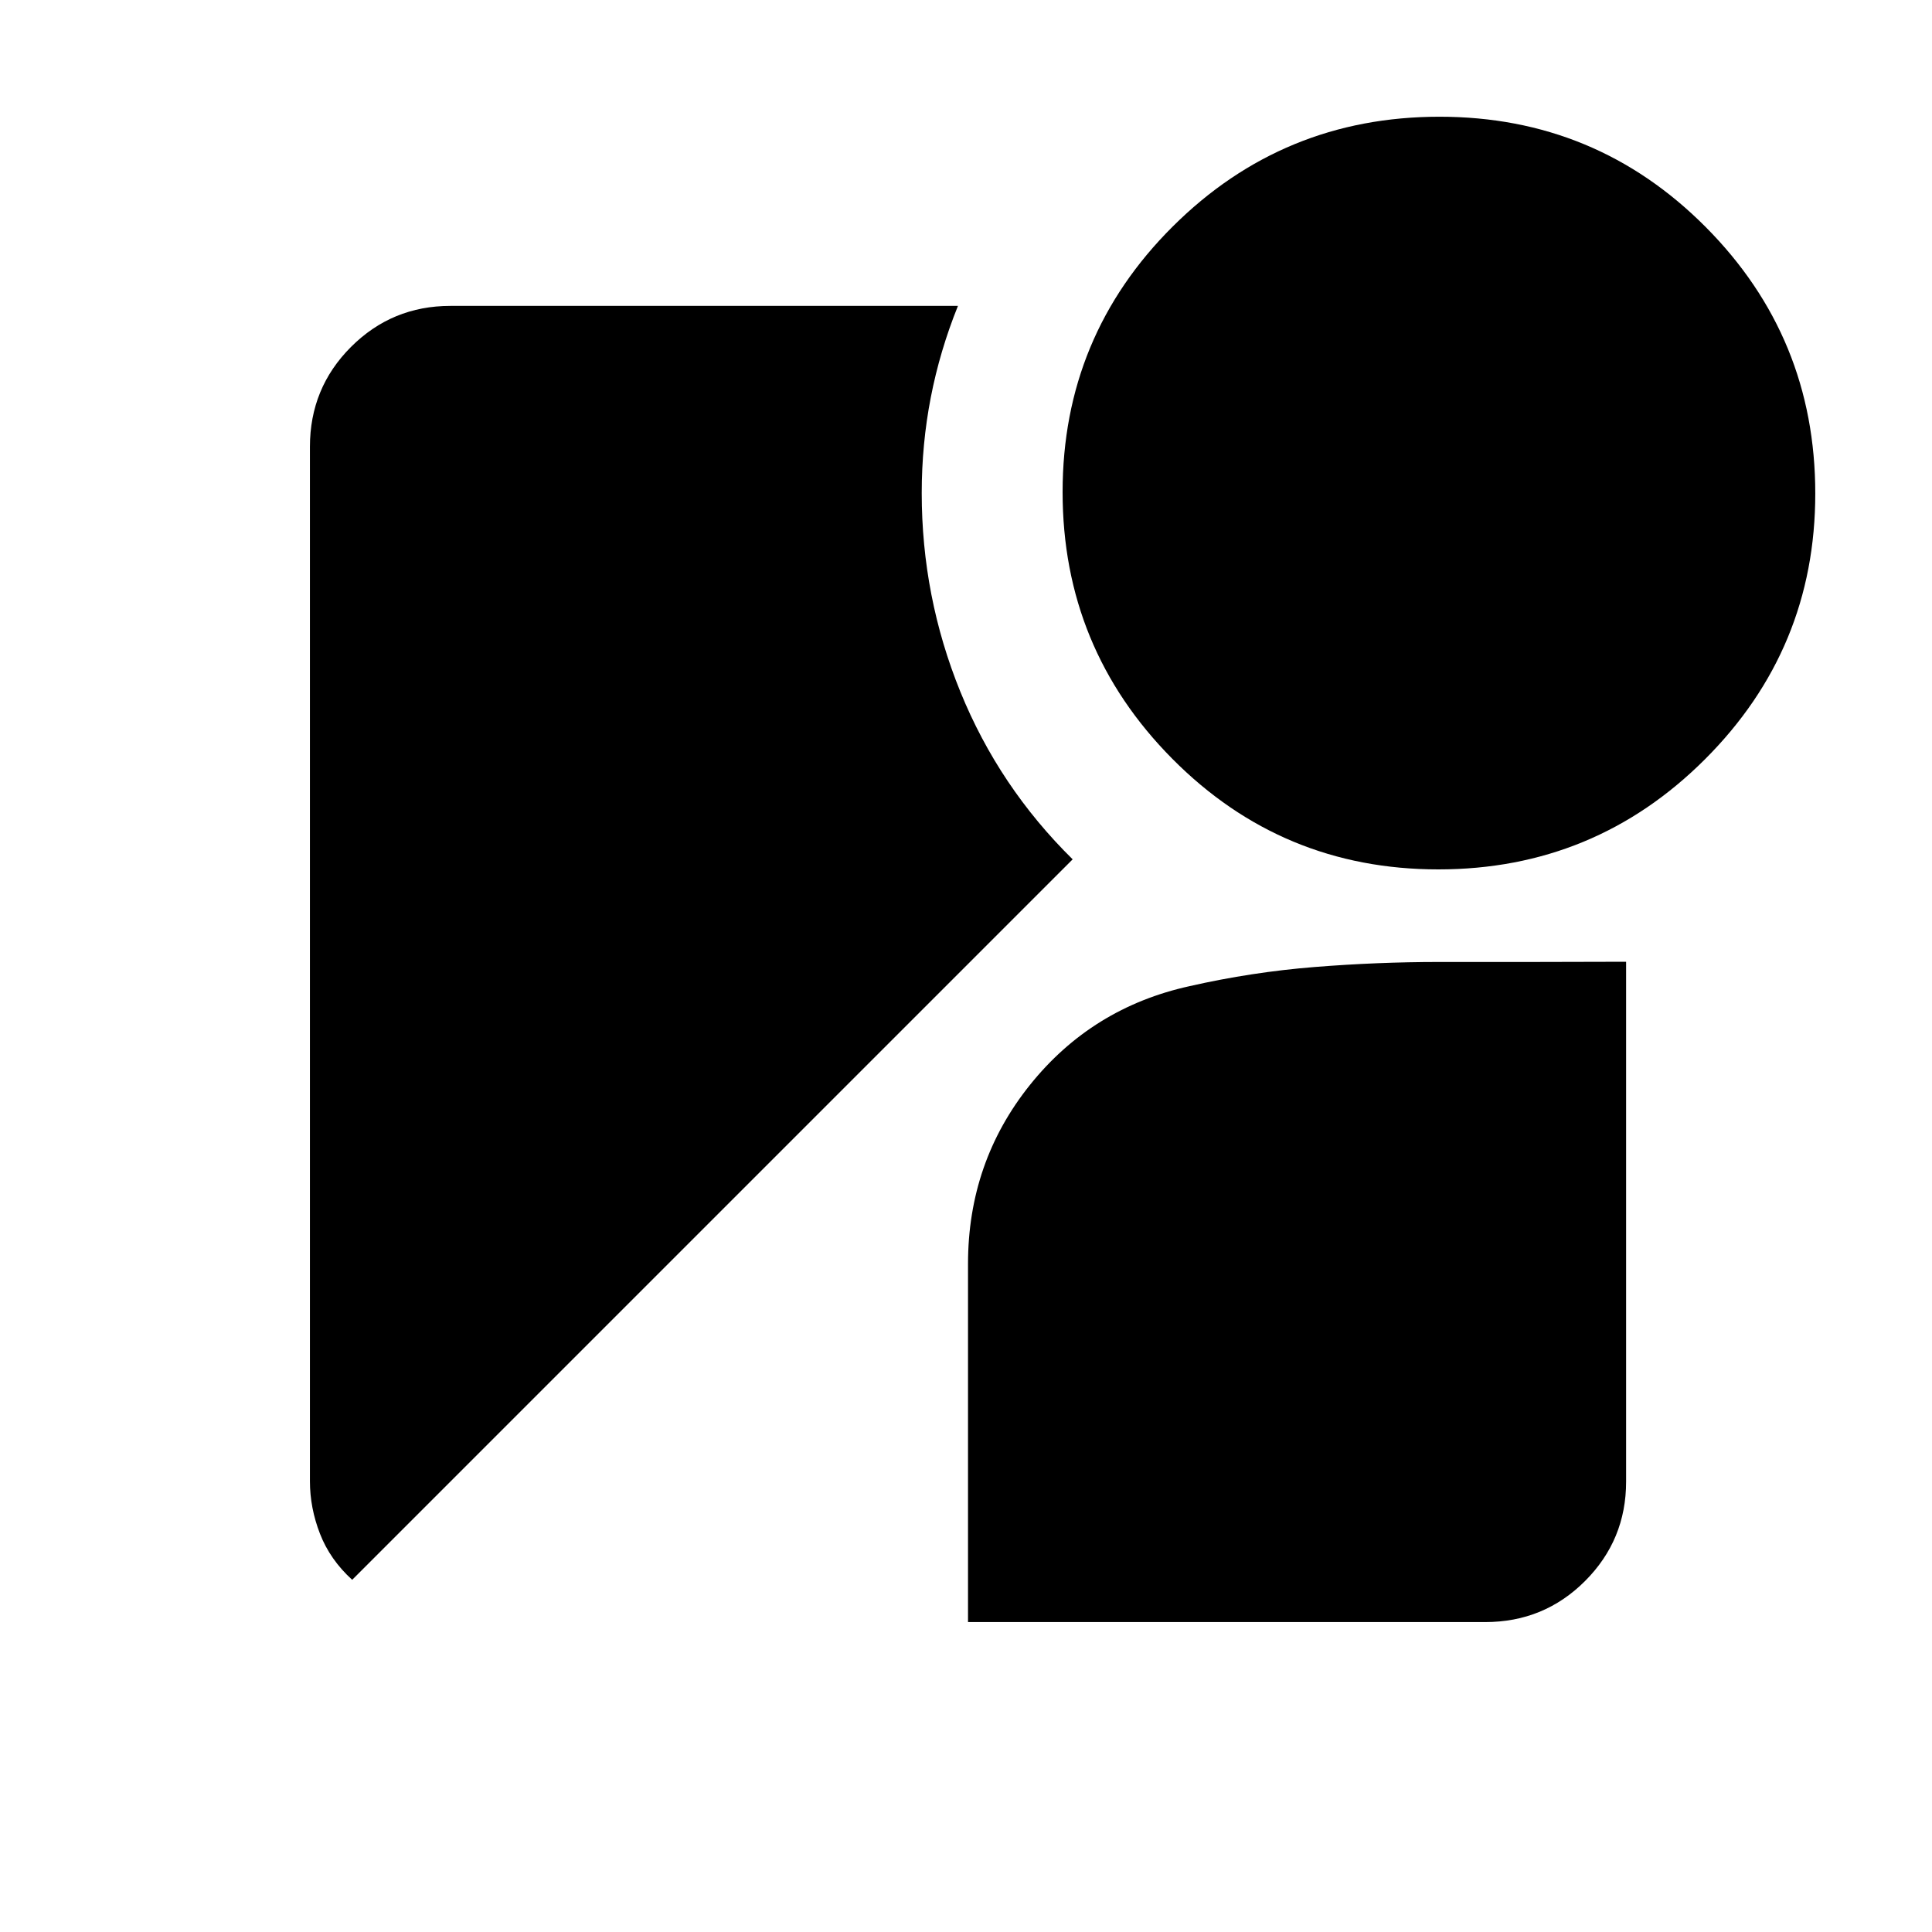 <svg xmlns="http://www.w3.org/2000/svg" height="20" viewBox="0 -960 960 960" width="20"><path d="M714.72-528Q637-528 582.5-582.98 528-637.95 528-715.48q0-77.52 54.78-132.02 54.78-54.5 132.5-54.5t132.22 54.76Q902-792.47 902-714.77q0 77.27-54.78 132.02Q792.44-528 714.72-528ZM175-175q-11-10-16-22.88-5-12.88-5-26.12v-514q0-29.2 20.4-49.6 20.4-20.4 49.39-20.4H476q-9 22.32-13.5 45.49-4.5 23.18-4.5 47.49 0 51.52 19.2 98.75Q496.41-569.04 533-533L175-175Zm306 21v-178q0-50.5 30.79-88.92 30.8-38.42 79.36-49.08 30.85-7 62.1-9.5t61.88-2.5h46.51q23.63 0 46.36-.11v258.33q0 28.98-20.4 49.38Q767.2-154 738-154H481Z"/></svg>